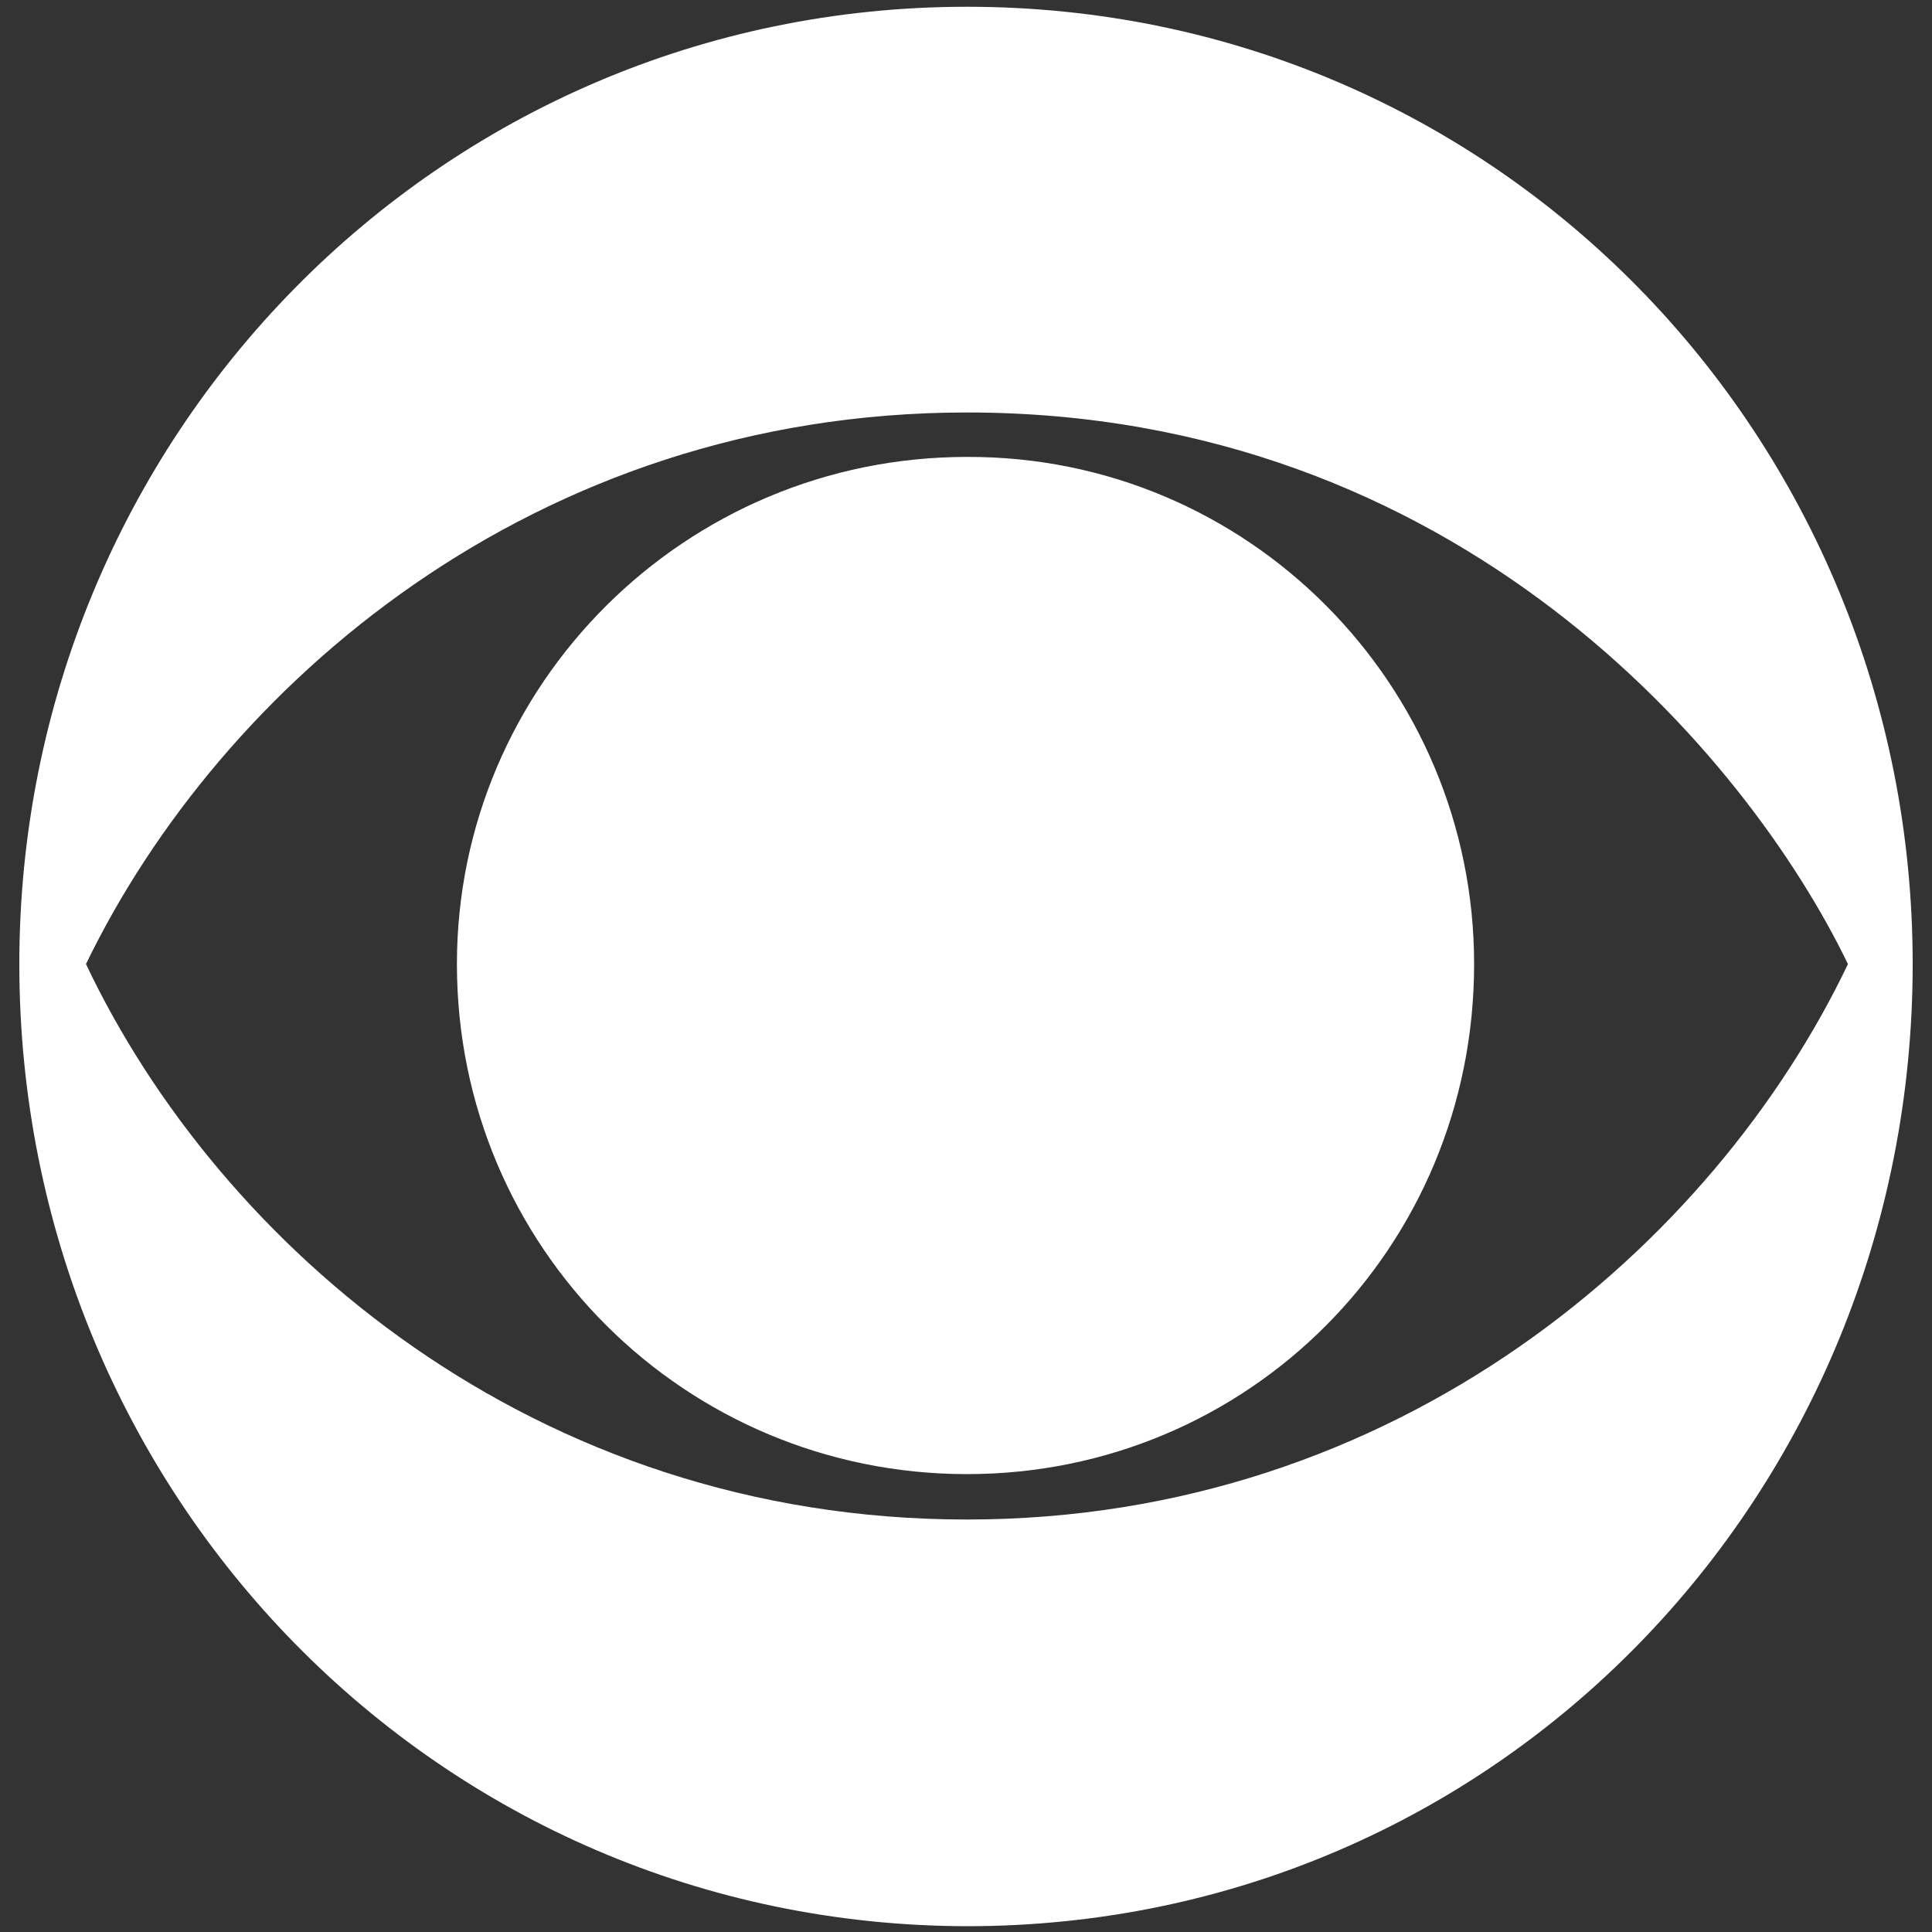 <?xml version="1.0" encoding="utf-8"?>
<!-- Generator: Adobe Illustrator 19.1.0, SVG Export Plug-In . SVG Version: 6.00 Build 0)  -->
<svg version="1.1" id="Layer_1" xmlns="http://www.w3.org/2000/svg" xmlns:xlink="http://www.w3.org/1999/xlink" x="0px" y="0px"
	 viewBox="0 0 200 200" style="enable-background:new 0 0 200 200;" xml:space="preserve">
<rect x="0" y="0" width="200" height="200" fill="#333333" stroke="none"/>
<style type="text/css">
	.st0{fill:#FFFFFF;}
</style>
<path class="st0" d="M198,99.8c0,54.9-43,99.6-97.9,99.6C45.4,199.3,2,154.7,2,99.8C2,45.3,45.4,0.7,100.1,0.7
	C155,0.7,198,45.3,198,99.8 M8.9,99.8c13.8,29.1,46.3,57.5,91.2,57.5c44.6,0,77.3-28.4,91.2-57.5c-10.5-21.7-40.4-57.1-91.2-57.1
	C55.2,42.7,22.8,71.1,8.9,99.8 M152.6,99.8c0,29.4-23.4,52.8-52.5,52.8c-29.1,0-52.8-23.4-52.8-52.8c0-28.9,23.6-52.5,52.8-52.5
	C129.2,47.2,152.6,70.9,152.6,99.8"/>
</svg>
